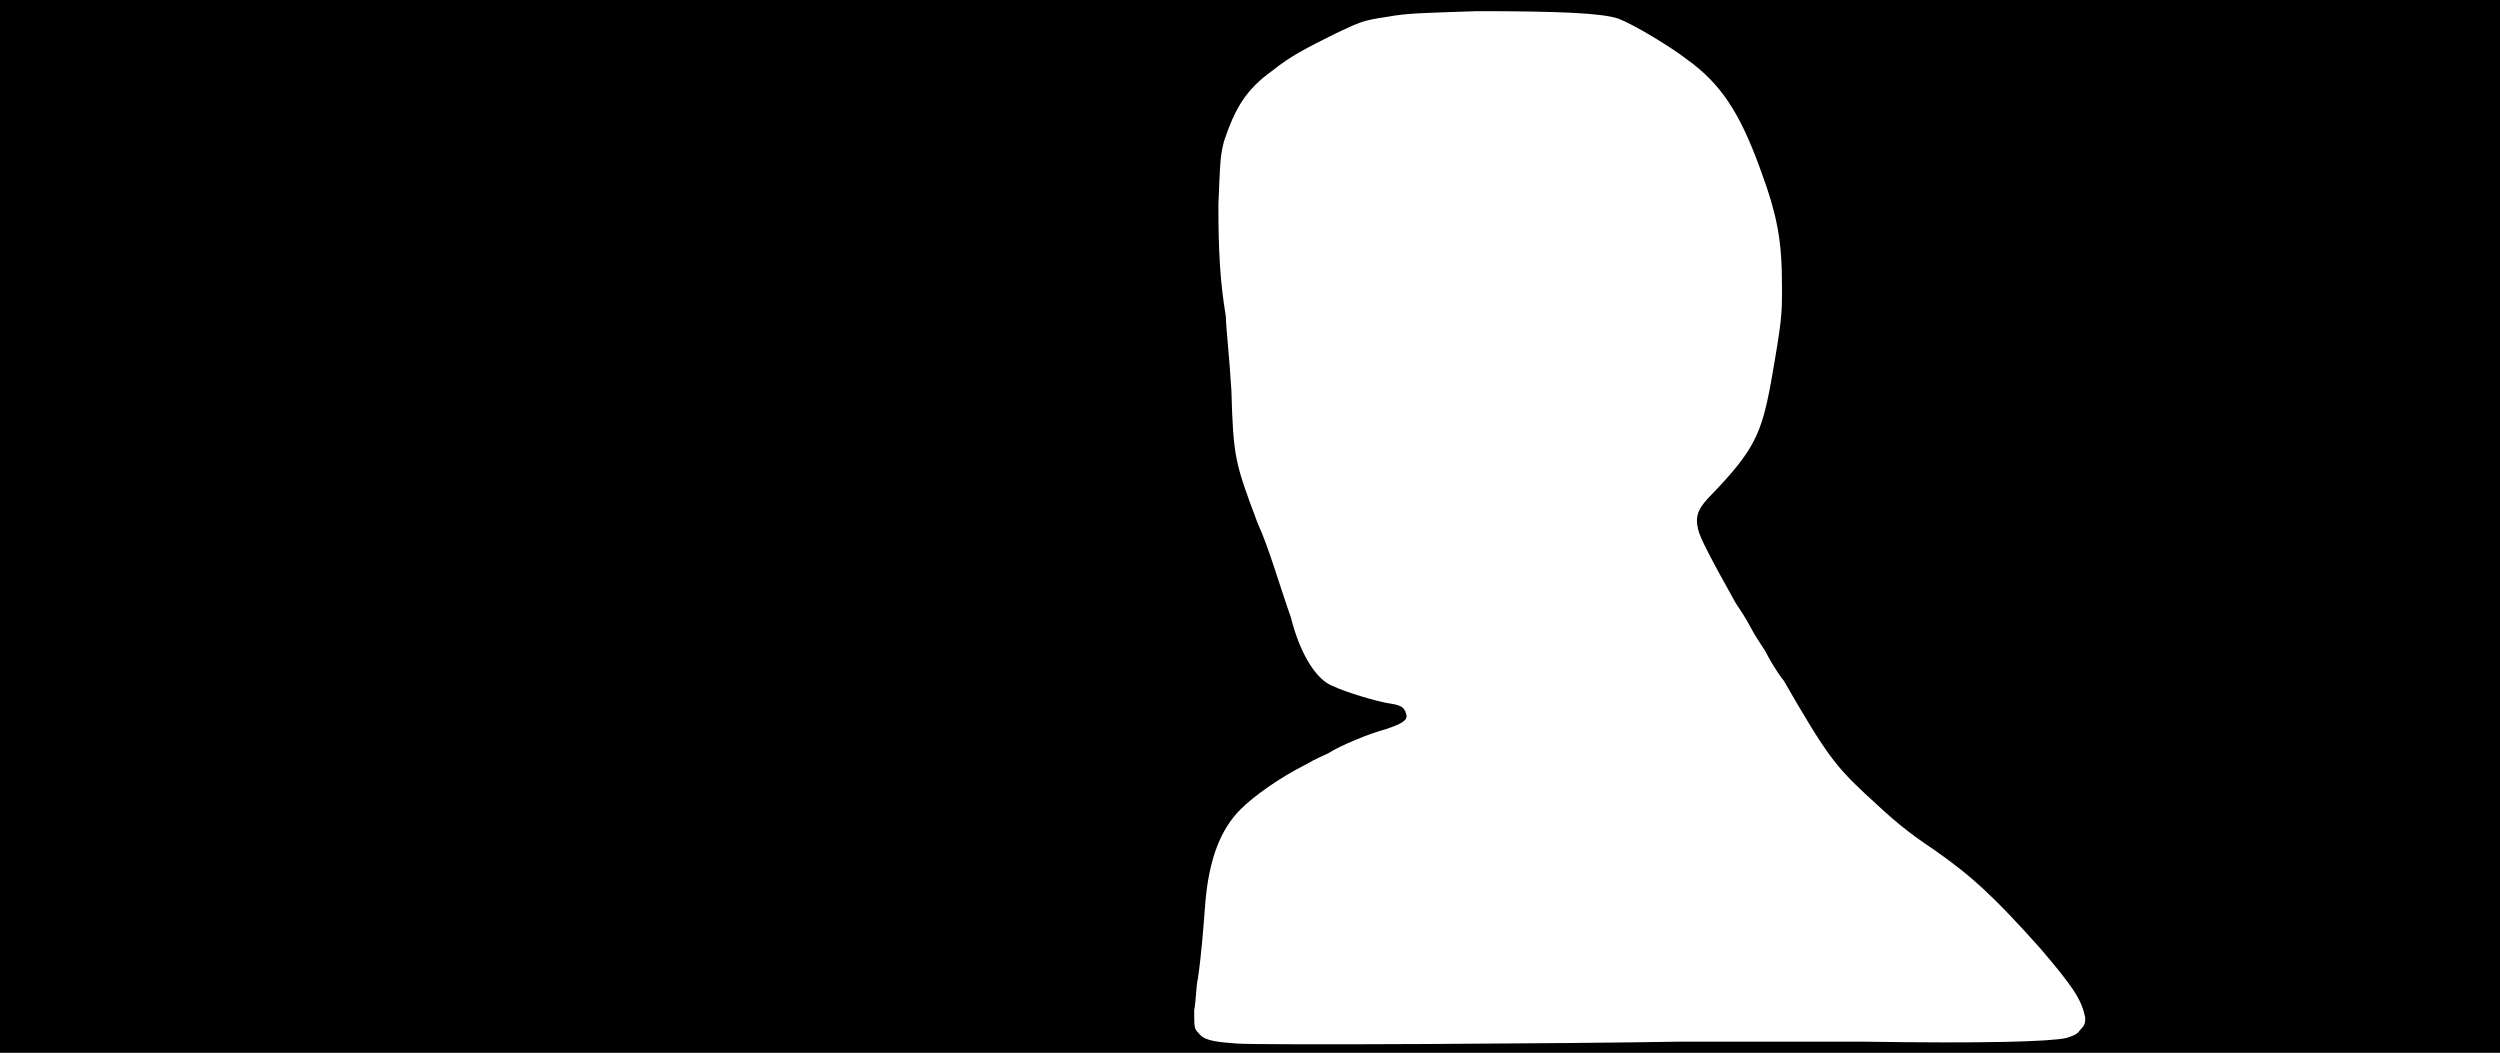 <svg xmlns="http://www.w3.org/2000/svg" width="1344" height="566"><path d="M0 283V0h1344v566H0V283m902 277h100c65 1 100 0 109-2 3-1 6-2 7-4 3-3 3-4 3-7-2-10-7-17-24-37-25-28-37-39-57-53-15-10-22-16-37-30-16-15-21-21-44-61-4-5-8-12-10-16-2-3-6-9-8-13s-6-10-8-13c-14-25-19-35-20-39-2-8 0-12 8-20 22-23 26-32 31-59 6-34 6-37 6-51 0-25-2-38-12-65-11-30-21-45-39-58-9-7-29-19-37-22-9-3-32-4-76-4-29 1-37 1-48 3-14 2-15 3-28 9-16 8-24 12-34 20-14 10-20 20-26 38-2 8-2 10-3 34 0 26 1 42 4 60 0 5 2 23 3 40 1 36 2 39 14 71 6 13 12 34 18 51 5 20 14 34 23 37 6 3 23 8 29 9 7 1 9 2 10 6 1 3-2 5-11 8-8 2-25 9-31 13-2 1-7 3-12 6-14 7-28 17-35 24-11 11-17 27-19 50-1 13-2 27-4 41-1 4-1 12-2 17 0 9 0 10 2 12 3 4 7 5 21 6 13 1 182 0 237-1z"/></svg>